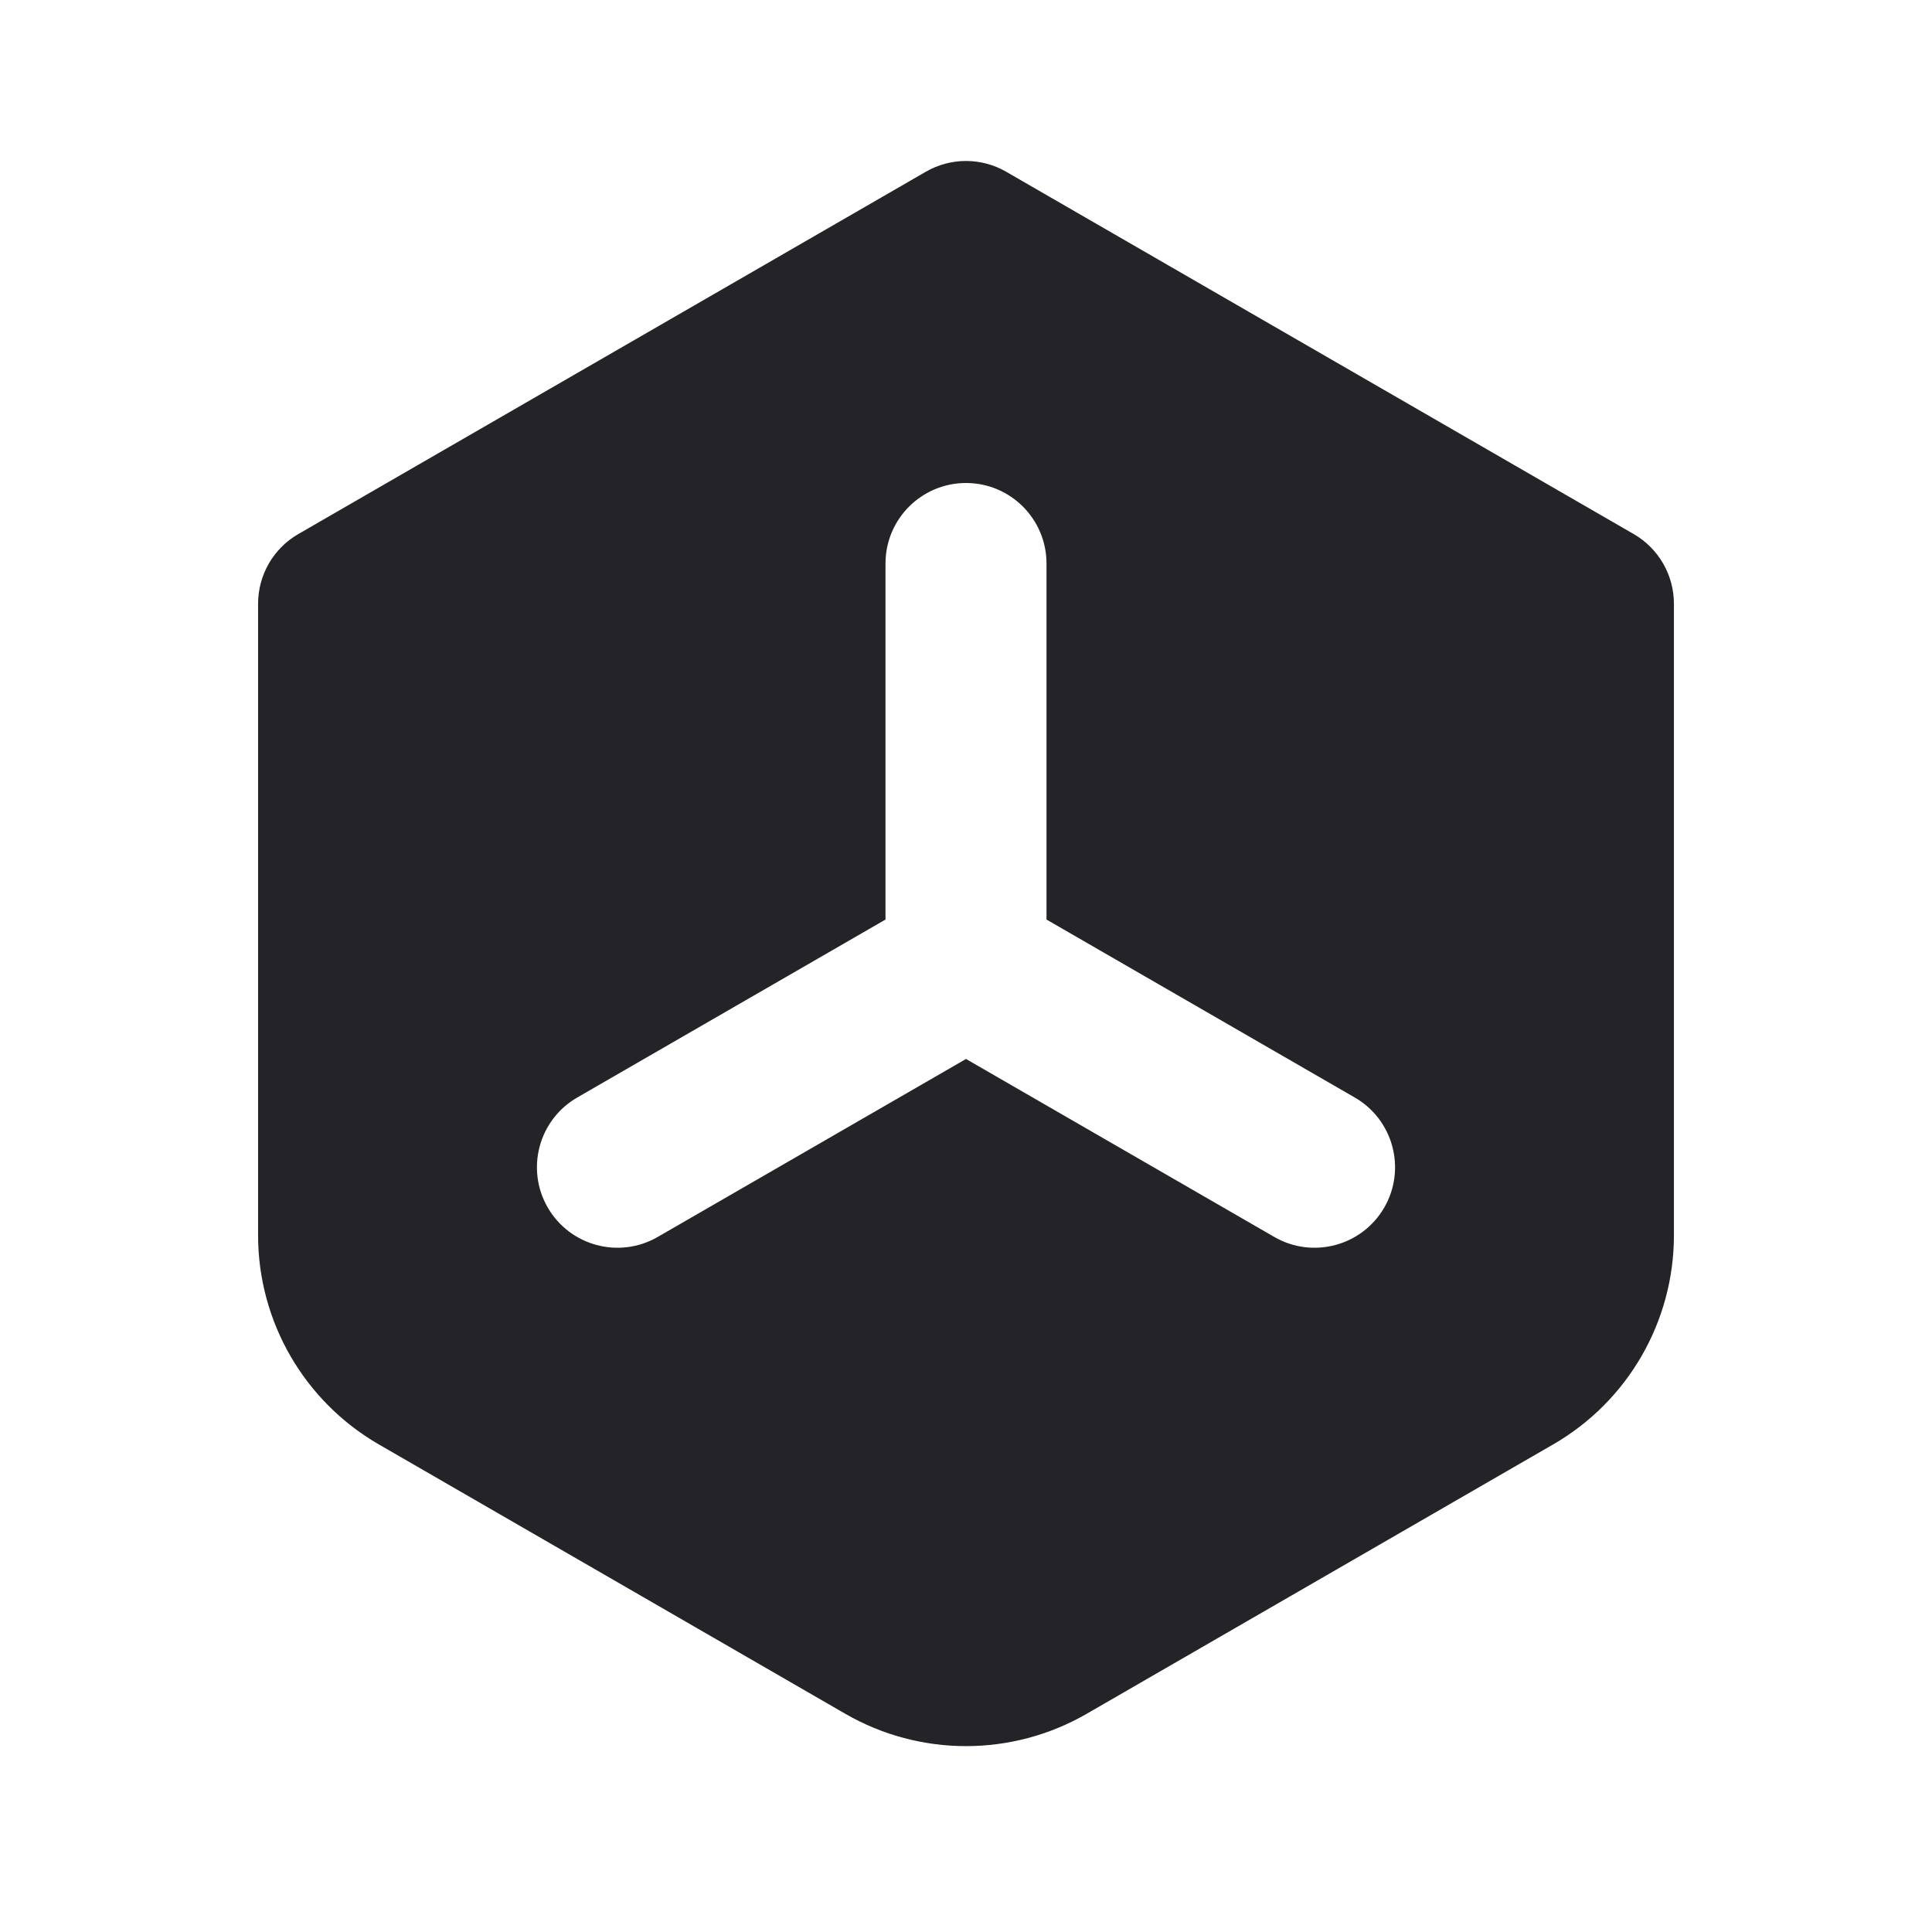 <svg width="24" height="24" viewBox="0 0 24 24" fill="none" xmlns="http://www.w3.org/2000/svg">
<path fill-rule="evenodd" clip-rule="evenodd" d="M11.5 2.134C11.809 1.955 12.191 1.955 12.5 2.134L20.294 6.634C20.604 6.813 20.794 7.143 20.794 7.5V15.345C20.794 16.417 20.223 17.407 19.294 17.943L13.5 21.289C12.572 21.825 11.428 21.825 10.5 21.289L4.706 17.943C3.778 17.407 3.206 16.417 3.206 15.345V7.5C3.206 7.143 3.396 6.813 3.706 6.634L11.5 2.134ZM12 6C12.552 6 13 6.448 13 7V11.423L16.83 13.634C17.308 13.91 17.472 14.522 17.196 15C16.92 15.478 16.308 15.642 15.83 15.366L12 13.155L8.17 15.366C7.692 15.642 7.08 15.478 6.804 15C6.528 14.522 6.692 13.91 7.17 13.634L11 11.423V7C11 6.448 11.448 6 12 6Z" fill="#242328"/>
</svg>
